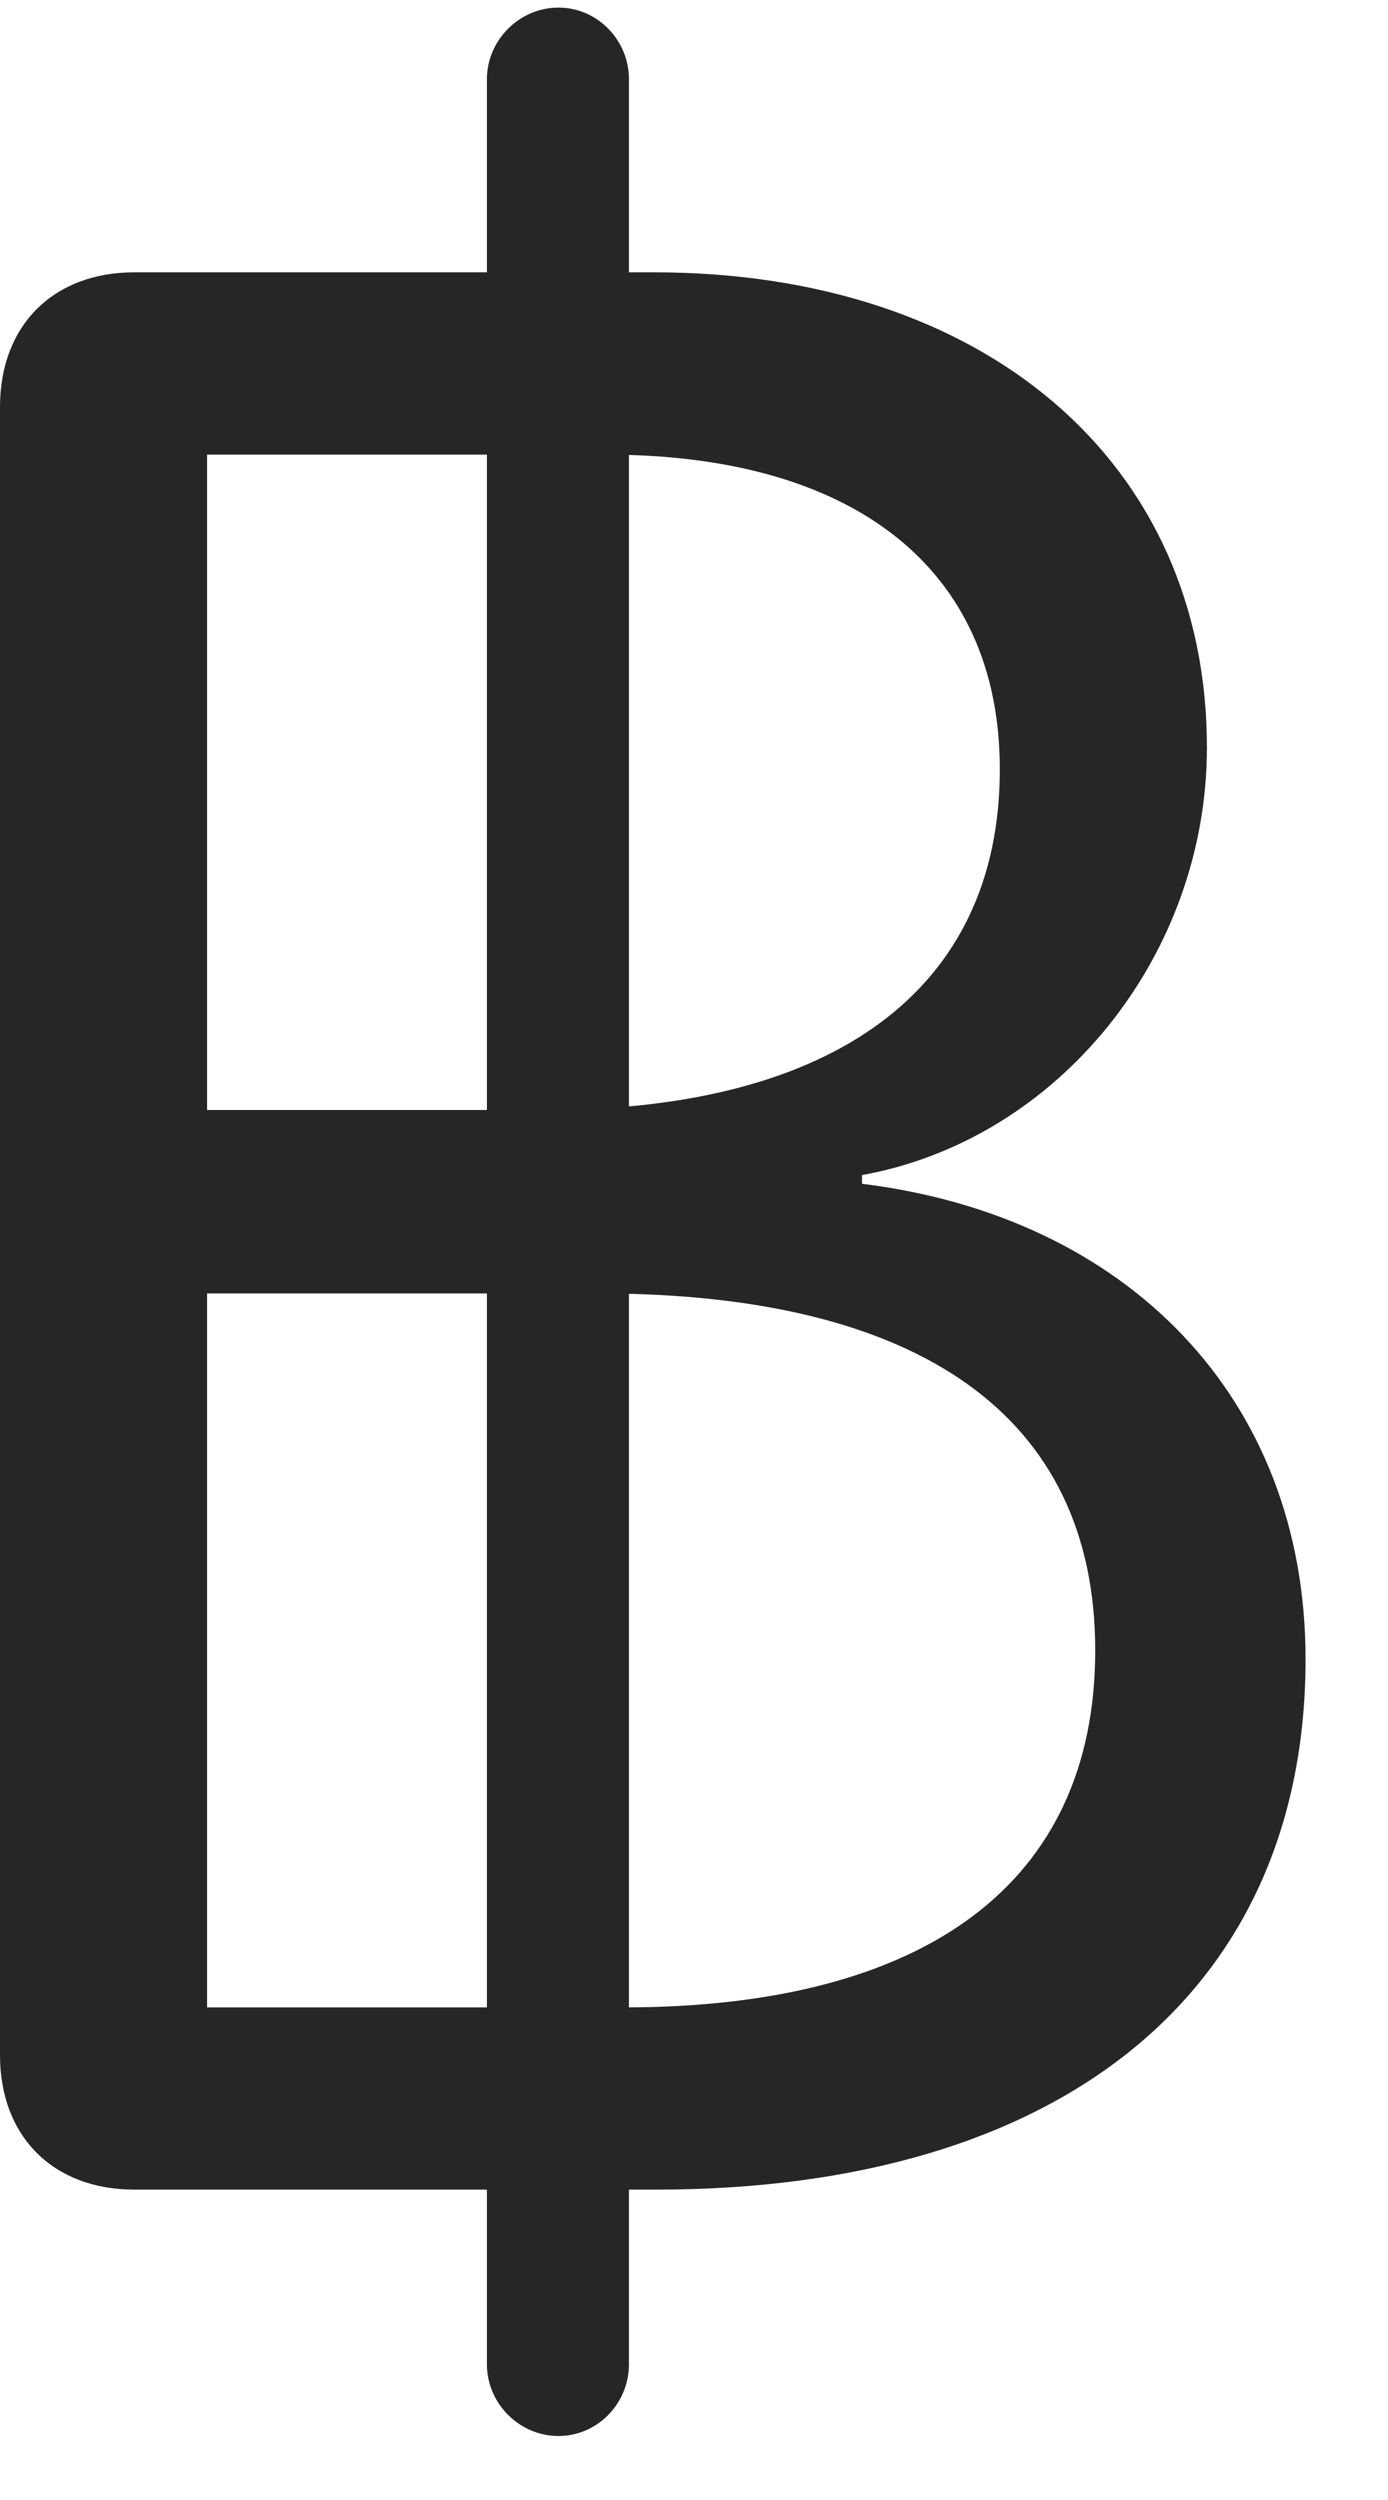 <svg width="15" height="27" viewBox="0 0 15 27" fill="none" xmlns="http://www.w3.org/2000/svg">
<path d="M1.453 23.648H7.09C11.473 23.648 14.109 21.504 14.109 17.918C14.109 15.094 12.176 13.137 9.316 12.785V12.691C11.449 12.305 13.043 10.312 13.043 8.074C13.043 4.992 10.641 2.941 7.066 2.941H1.453C0.574 2.941 0 3.516 0 4.395V22.195C0 23.074 0.574 23.648 1.453 23.648ZM2.238 4.91H6.551C9.211 4.91 10.805 6.129 10.805 8.309C10.805 10.688 9.012 11.988 5.906 11.988H2.238V4.91ZM2.238 21.68V13.969H6.469C9.938 13.969 11.836 15.293 11.836 17.824C11.836 20.344 9.996 21.68 6.738 21.68H2.238ZM5.262 25.535C5.262 25.957 5.613 26.309 6.035 26.309C6.457 26.309 6.797 25.957 6.797 25.535V0.855C6.797 0.434 6.457 0.082 6.035 0.082C5.613 0.082 5.262 0.434 5.262 0.855V25.535Z" fill="black" fill-opacity="0.85"/>
</svg>
